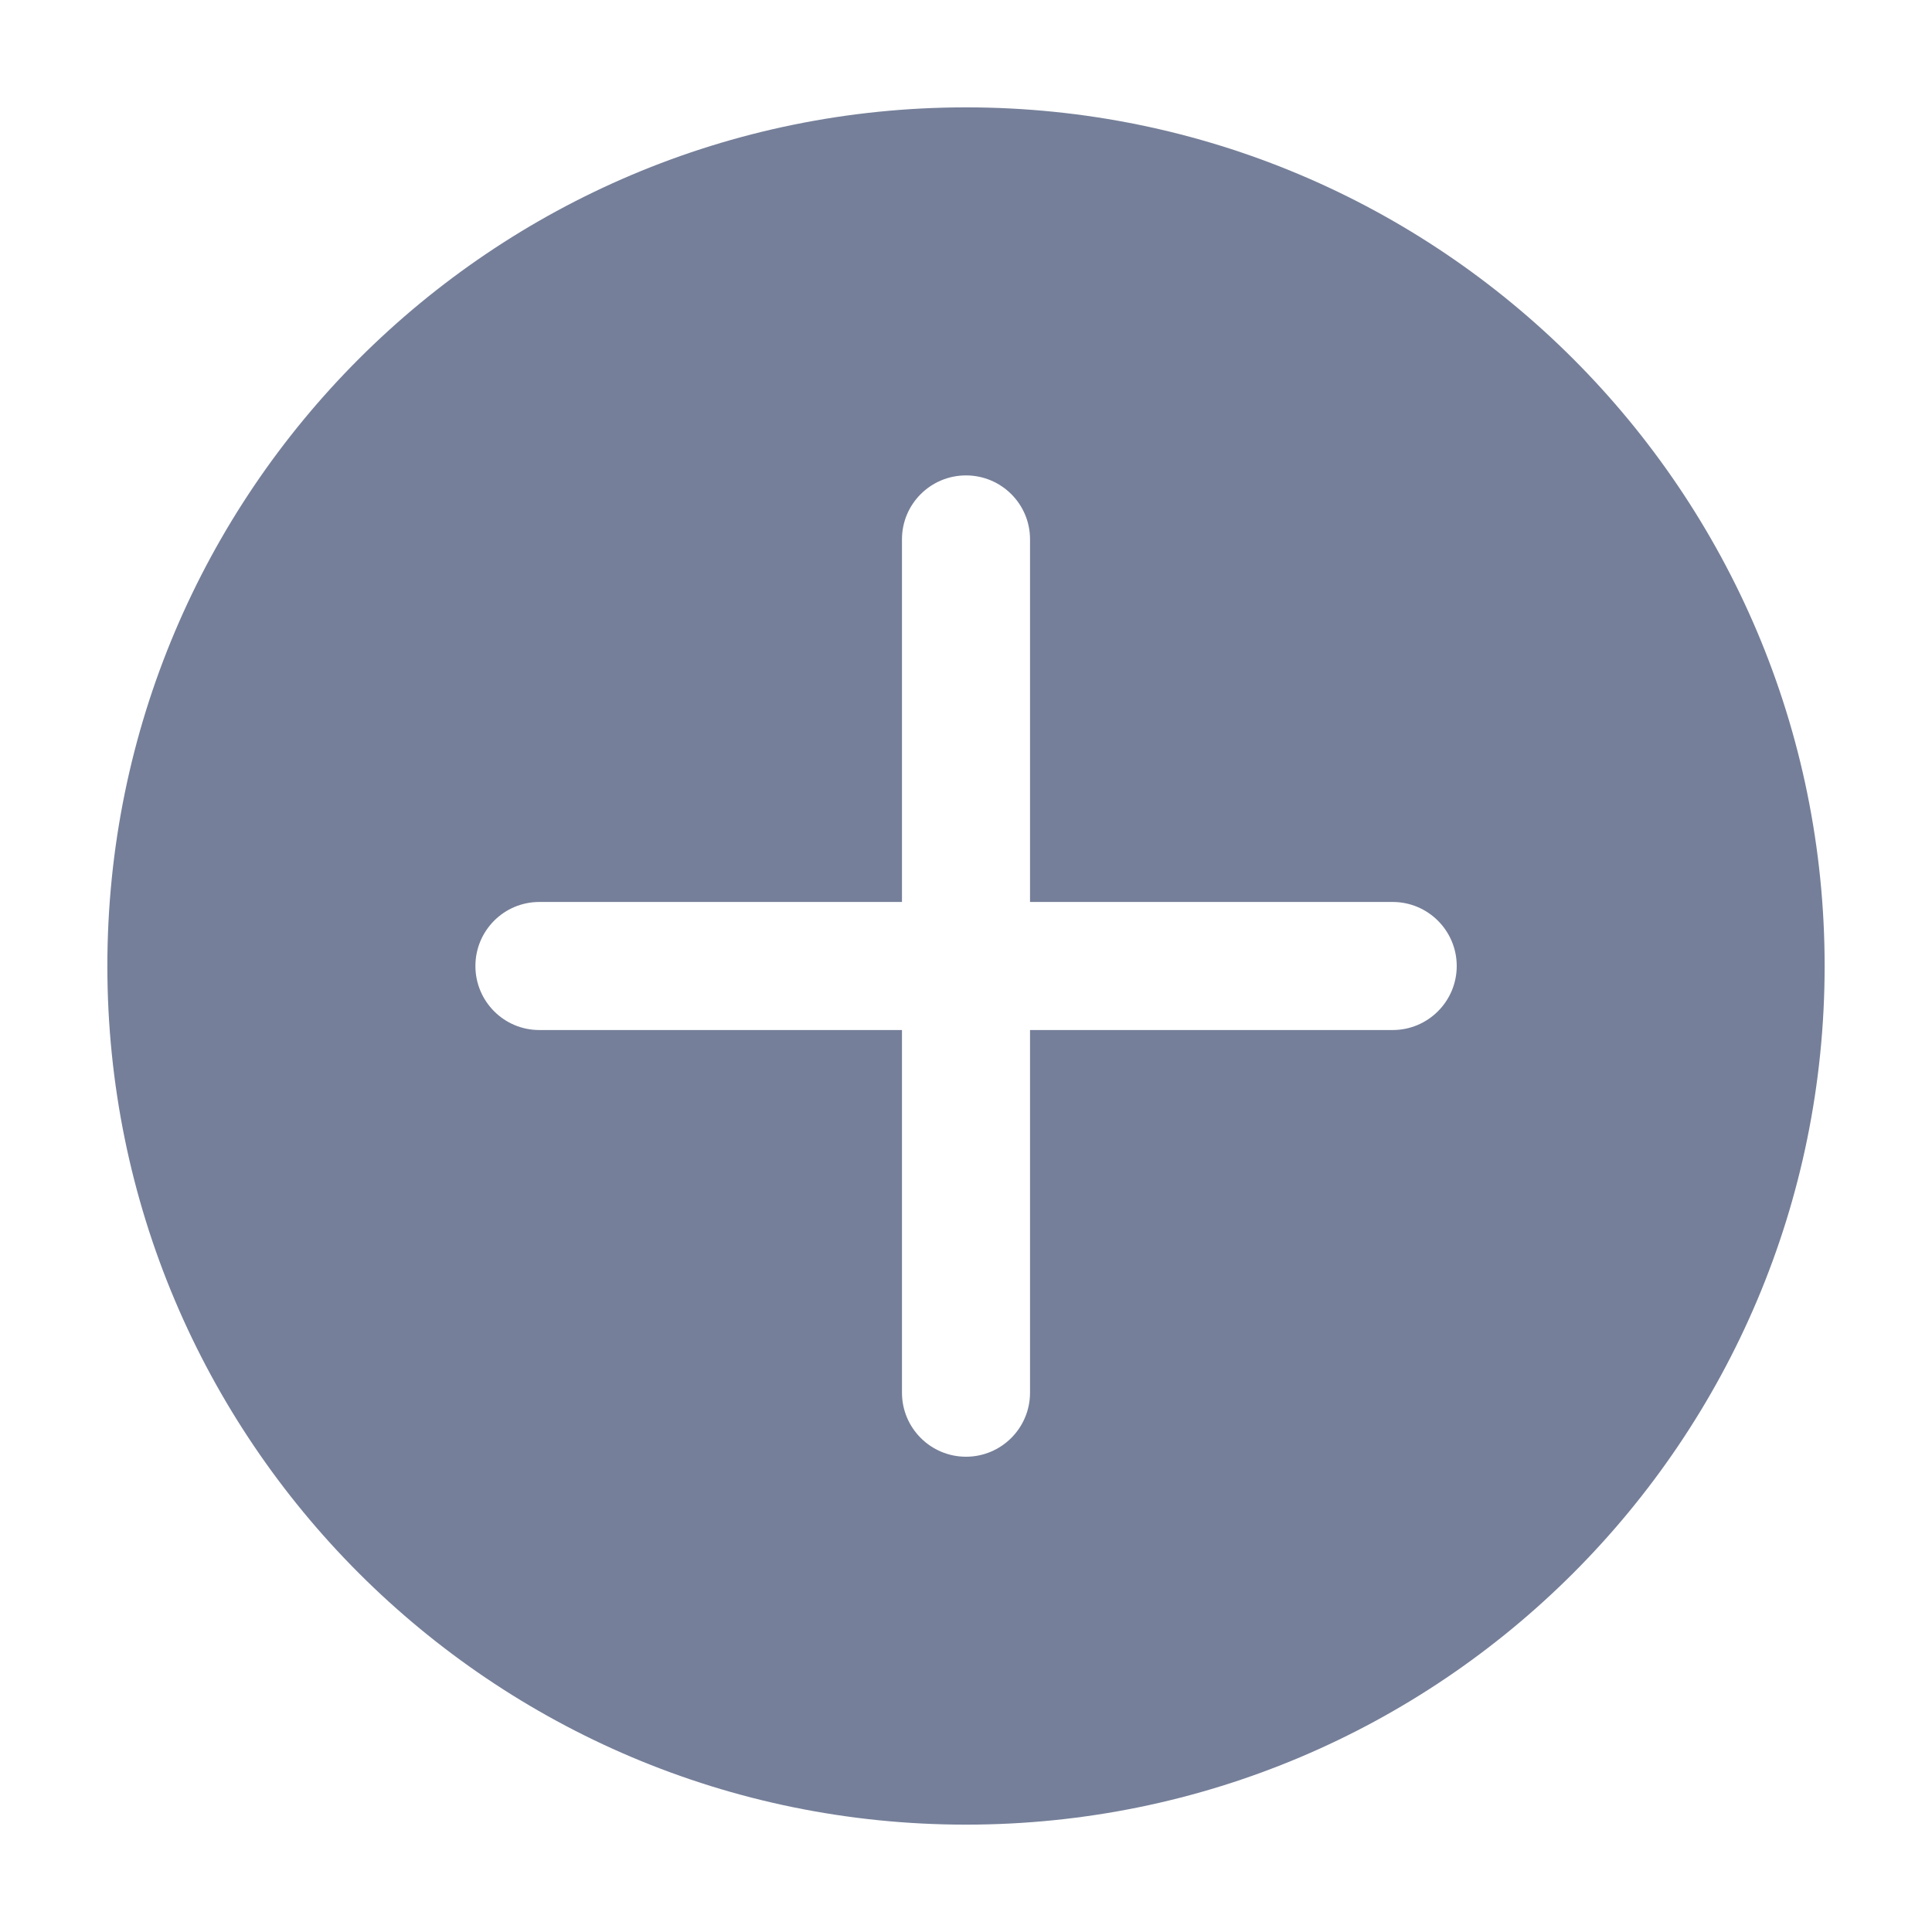 <svg width="14" height="14" viewBox="0 0 14 14" fill="none" xmlns="http://www.w3.org/2000/svg">
<path fill-rule="evenodd" clip-rule="evenodd" d="M7 13.222C10.437 13.222 13.222 10.437 13.222 7C13.222 3.564 10.437 0.778 7 0.778C3.564 0.778 0.778 3.564 0.778 7C0.778 10.437 3.564 13.222 7 13.222ZM7 3.445C7.256 3.445 7.464 3.652 7.464 3.908L7.464 6.536H10.092C10.348 6.536 10.556 6.744 10.556 7C10.556 7.256 10.348 7.464 10.092 7.464H7.464V10.092C7.464 10.348 7.256 10.556 7 10.556C6.744 10.556 6.536 10.348 6.536 10.092V7.464L3.908 7.464C3.652 7.464 3.445 7.256 3.445 7C3.445 6.744 3.652 6.536 3.908 6.536L6.536 6.536L6.536 3.908C6.536 3.652 6.744 3.445 7 3.445Z" fill="#757F99"/>
</svg>
